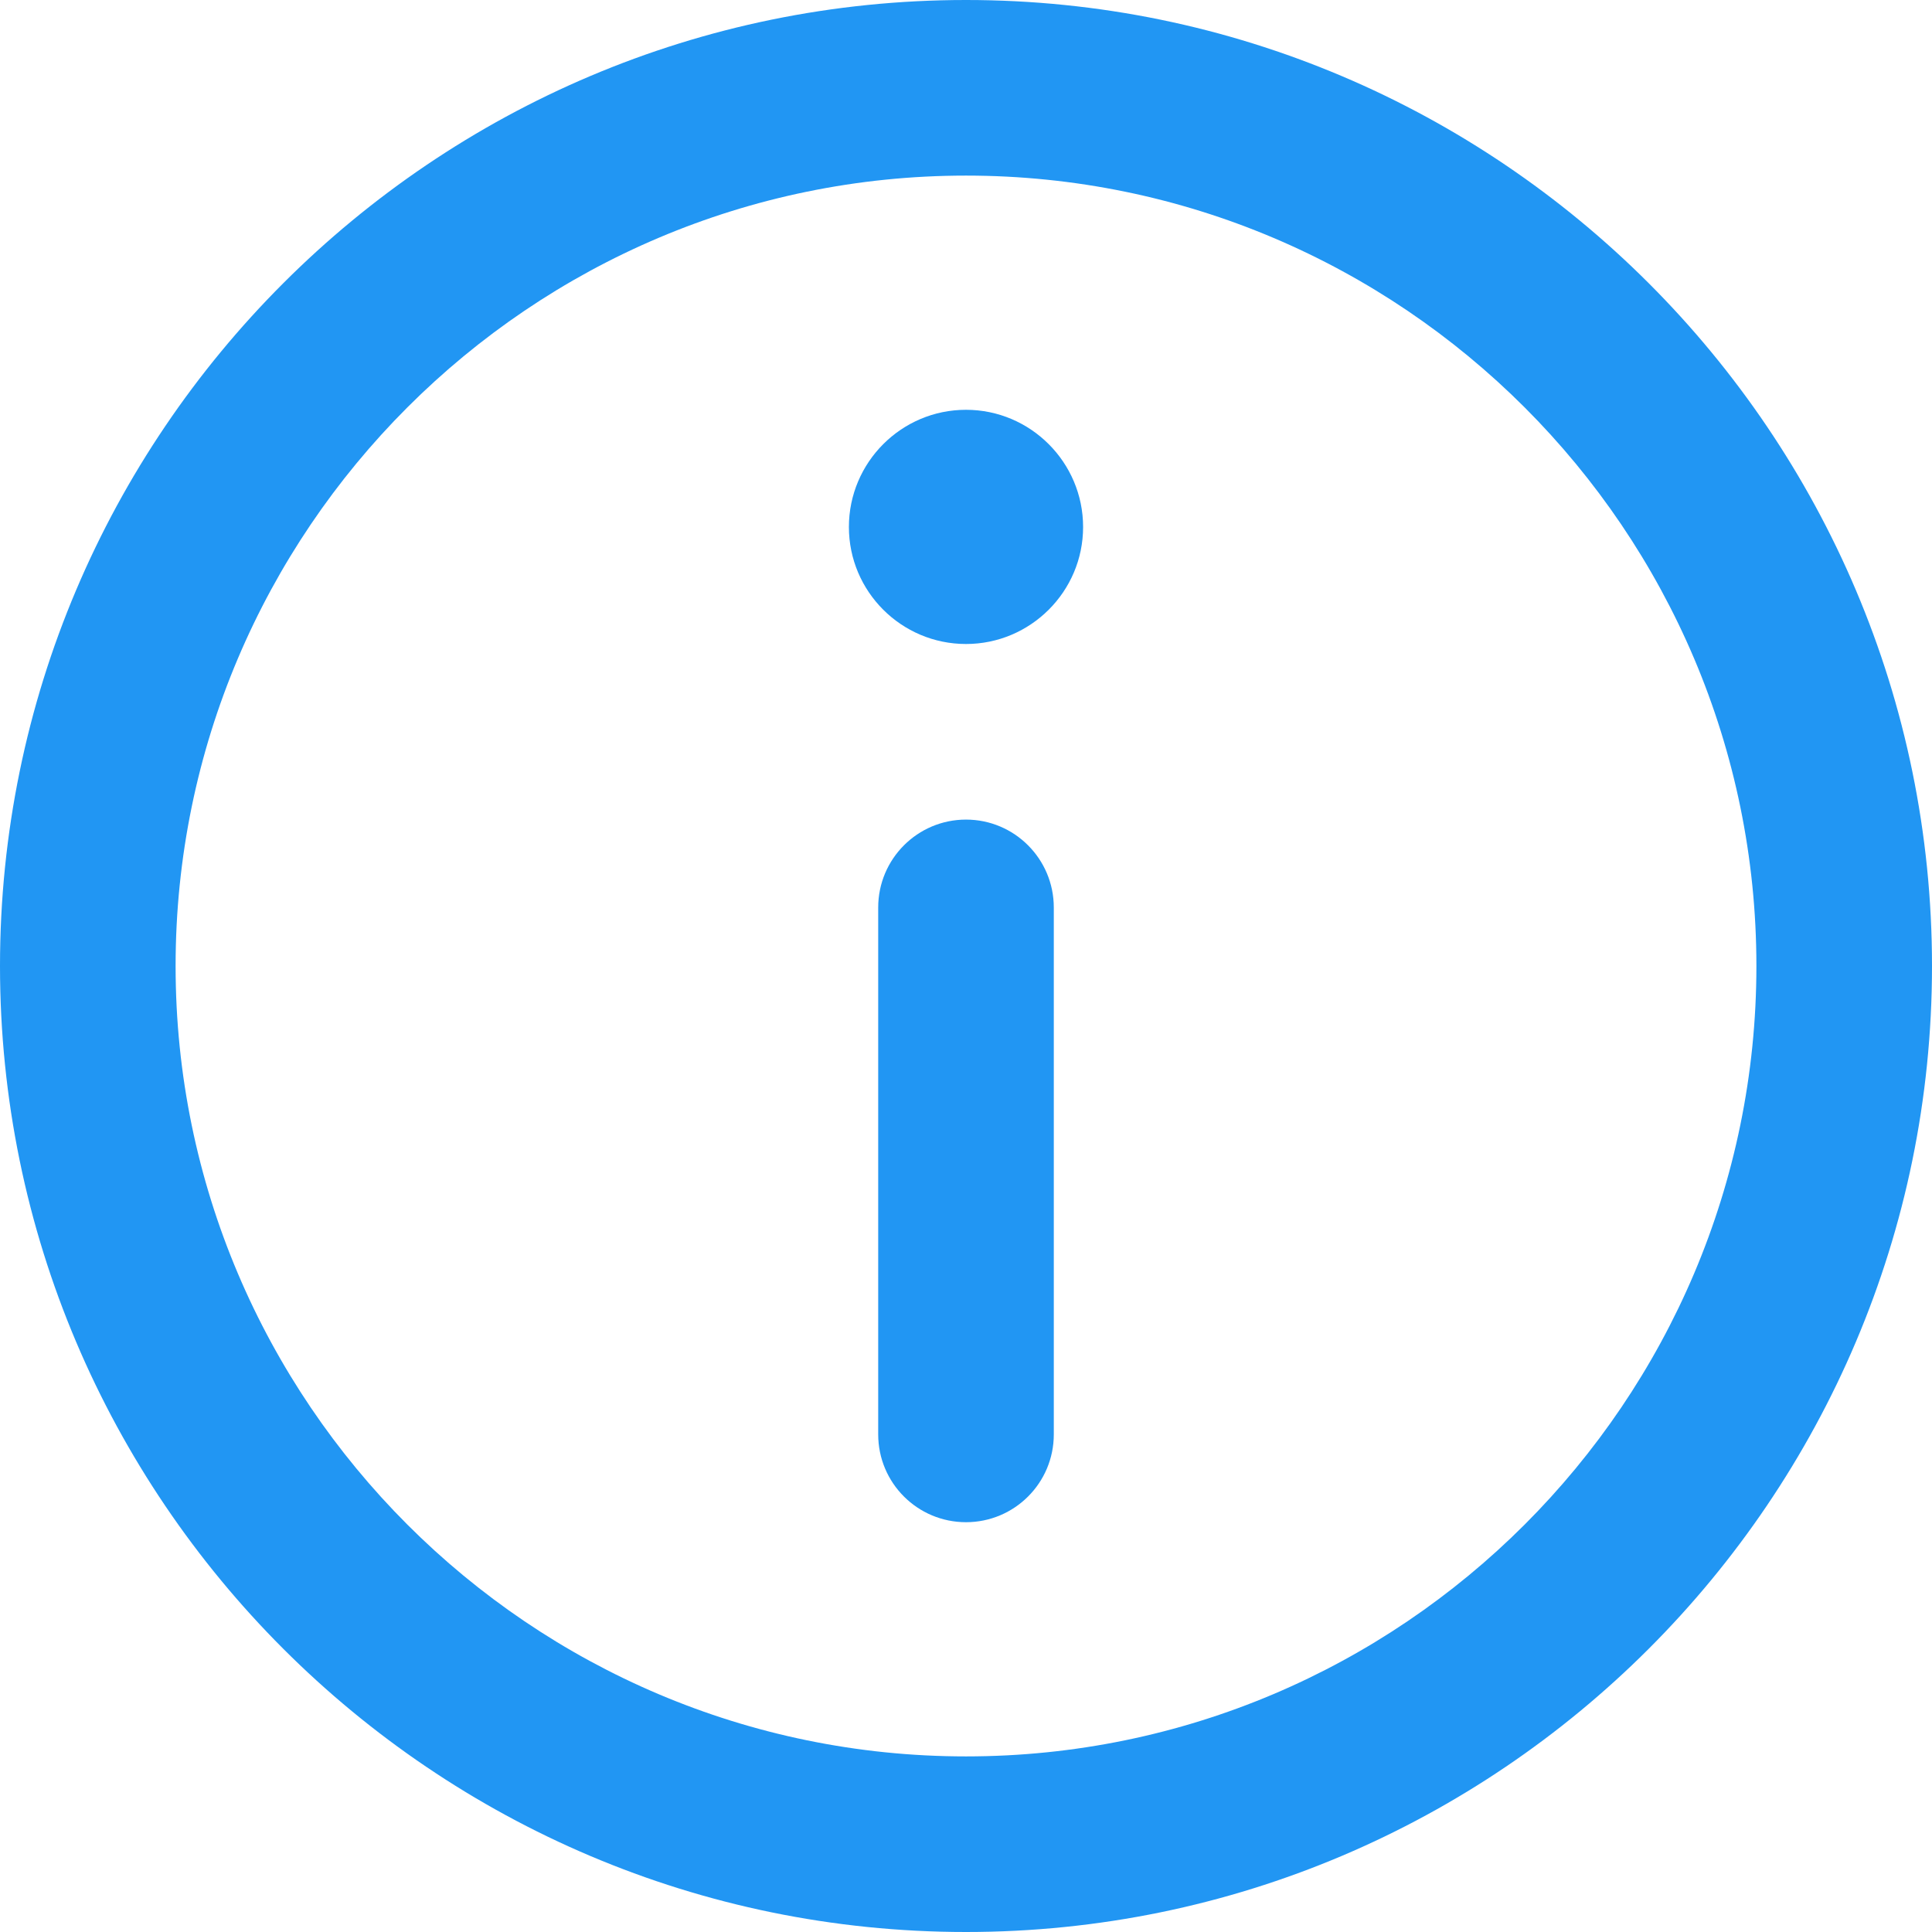 <svg width="18" height="18" viewBox="0 0 18 18" fill="none" xmlns="http://www.w3.org/2000/svg">
<path d="M9 0C4.037 0 0 4.037 0 9C0 13.963 4.037 18 9 18C13.963 18 18 13.963 18 9C18 4.037 13.963 0 9 0ZM9 16.364C4.94 16.364 1.636 13.06 1.636 9C1.636 4.94 4.94 1.636 9 1.636C13.06 1.636 16.364 4.94 16.364 9C16.364 13.06 13.06 16.364 9 16.364Z" fill="#2196F3"/>
<path d="M9 3.818C8.398 3.818 7.909 4.308 7.909 4.91C7.909 5.511 8.398 6 9 6C9.601 6 10.091 5.511 10.091 4.91C10.091 4.308 9.601 3.818 9 3.818Z" fill="#2196F3"/>
<path d="M9 7.636C8.548 7.636 8.182 8.003 8.182 8.455V13.364C8.182 13.816 8.548 14.182 9 14.182C9.452 14.182 9.818 13.816 9.818 13.364V8.455C9.818 8.003 9.452 7.636 9 7.636Z" fill="#2196F3"/>
</svg>
